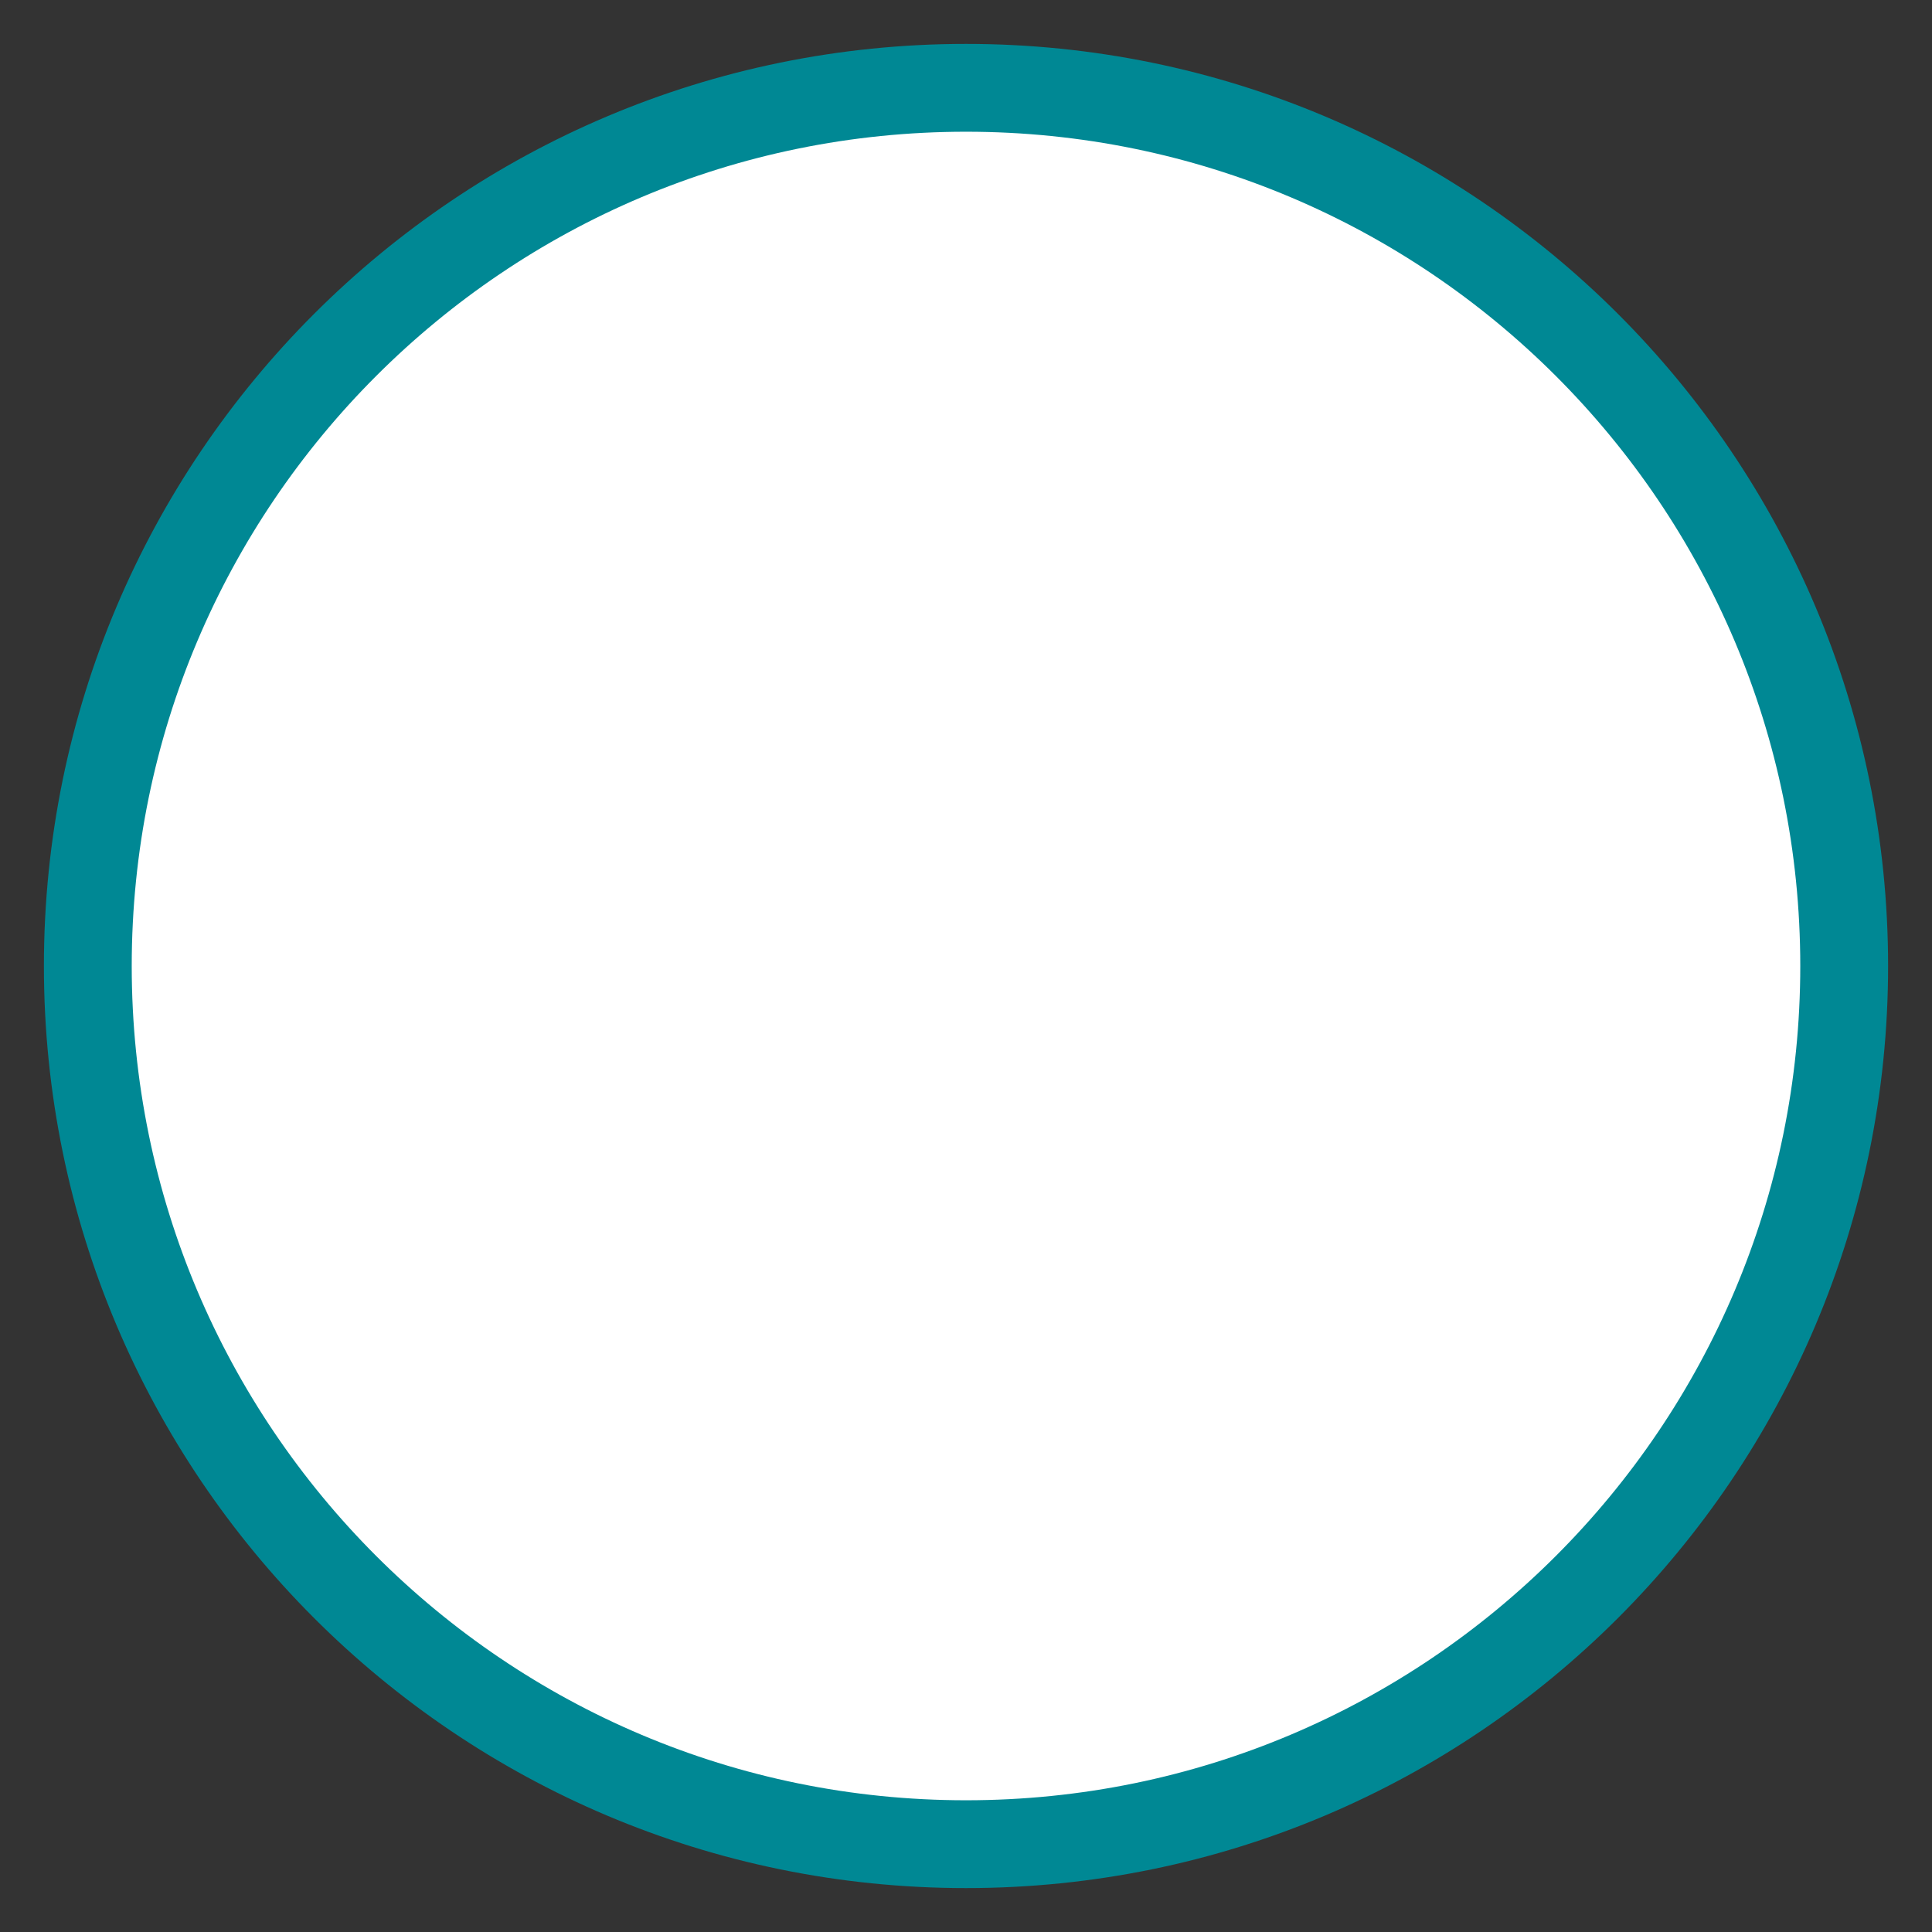 <?xml version="1.0" encoding="UTF-8"?>
<svg width="22px" height="22px" viewBox="0 0 22 22" version="1.1" xmlns="http://www.w3.org/2000/svg" xmlns:xlink="http://www.w3.org/1999/xlink">
    <rect x="0" y="0" width="22" height="22" fill="#333333" stroke="none"/>
    <!-- Generator: Sketch 52.6 (67491) - http://www.bohemiancoding.com/sketch -->
    <title>Stroke 1 Copy 2</title>
    <desc>Created with Sketch.</desc>
    <g id="Page-1" stroke="none" stroke-width="1" fill="none" fill-rule="evenodd">
        <path d="M21,11 C21,16.522 16.523,21 11,21 C5.478,21 1,16.522 1,11 C1,5.476 5.478,1 11,1 C16.523,1 21,5.476 21,11 Z" id="Stroke-1-Copy-2" stroke="#008894" fill="#FFFFFF"></path>
    </g>
</svg>